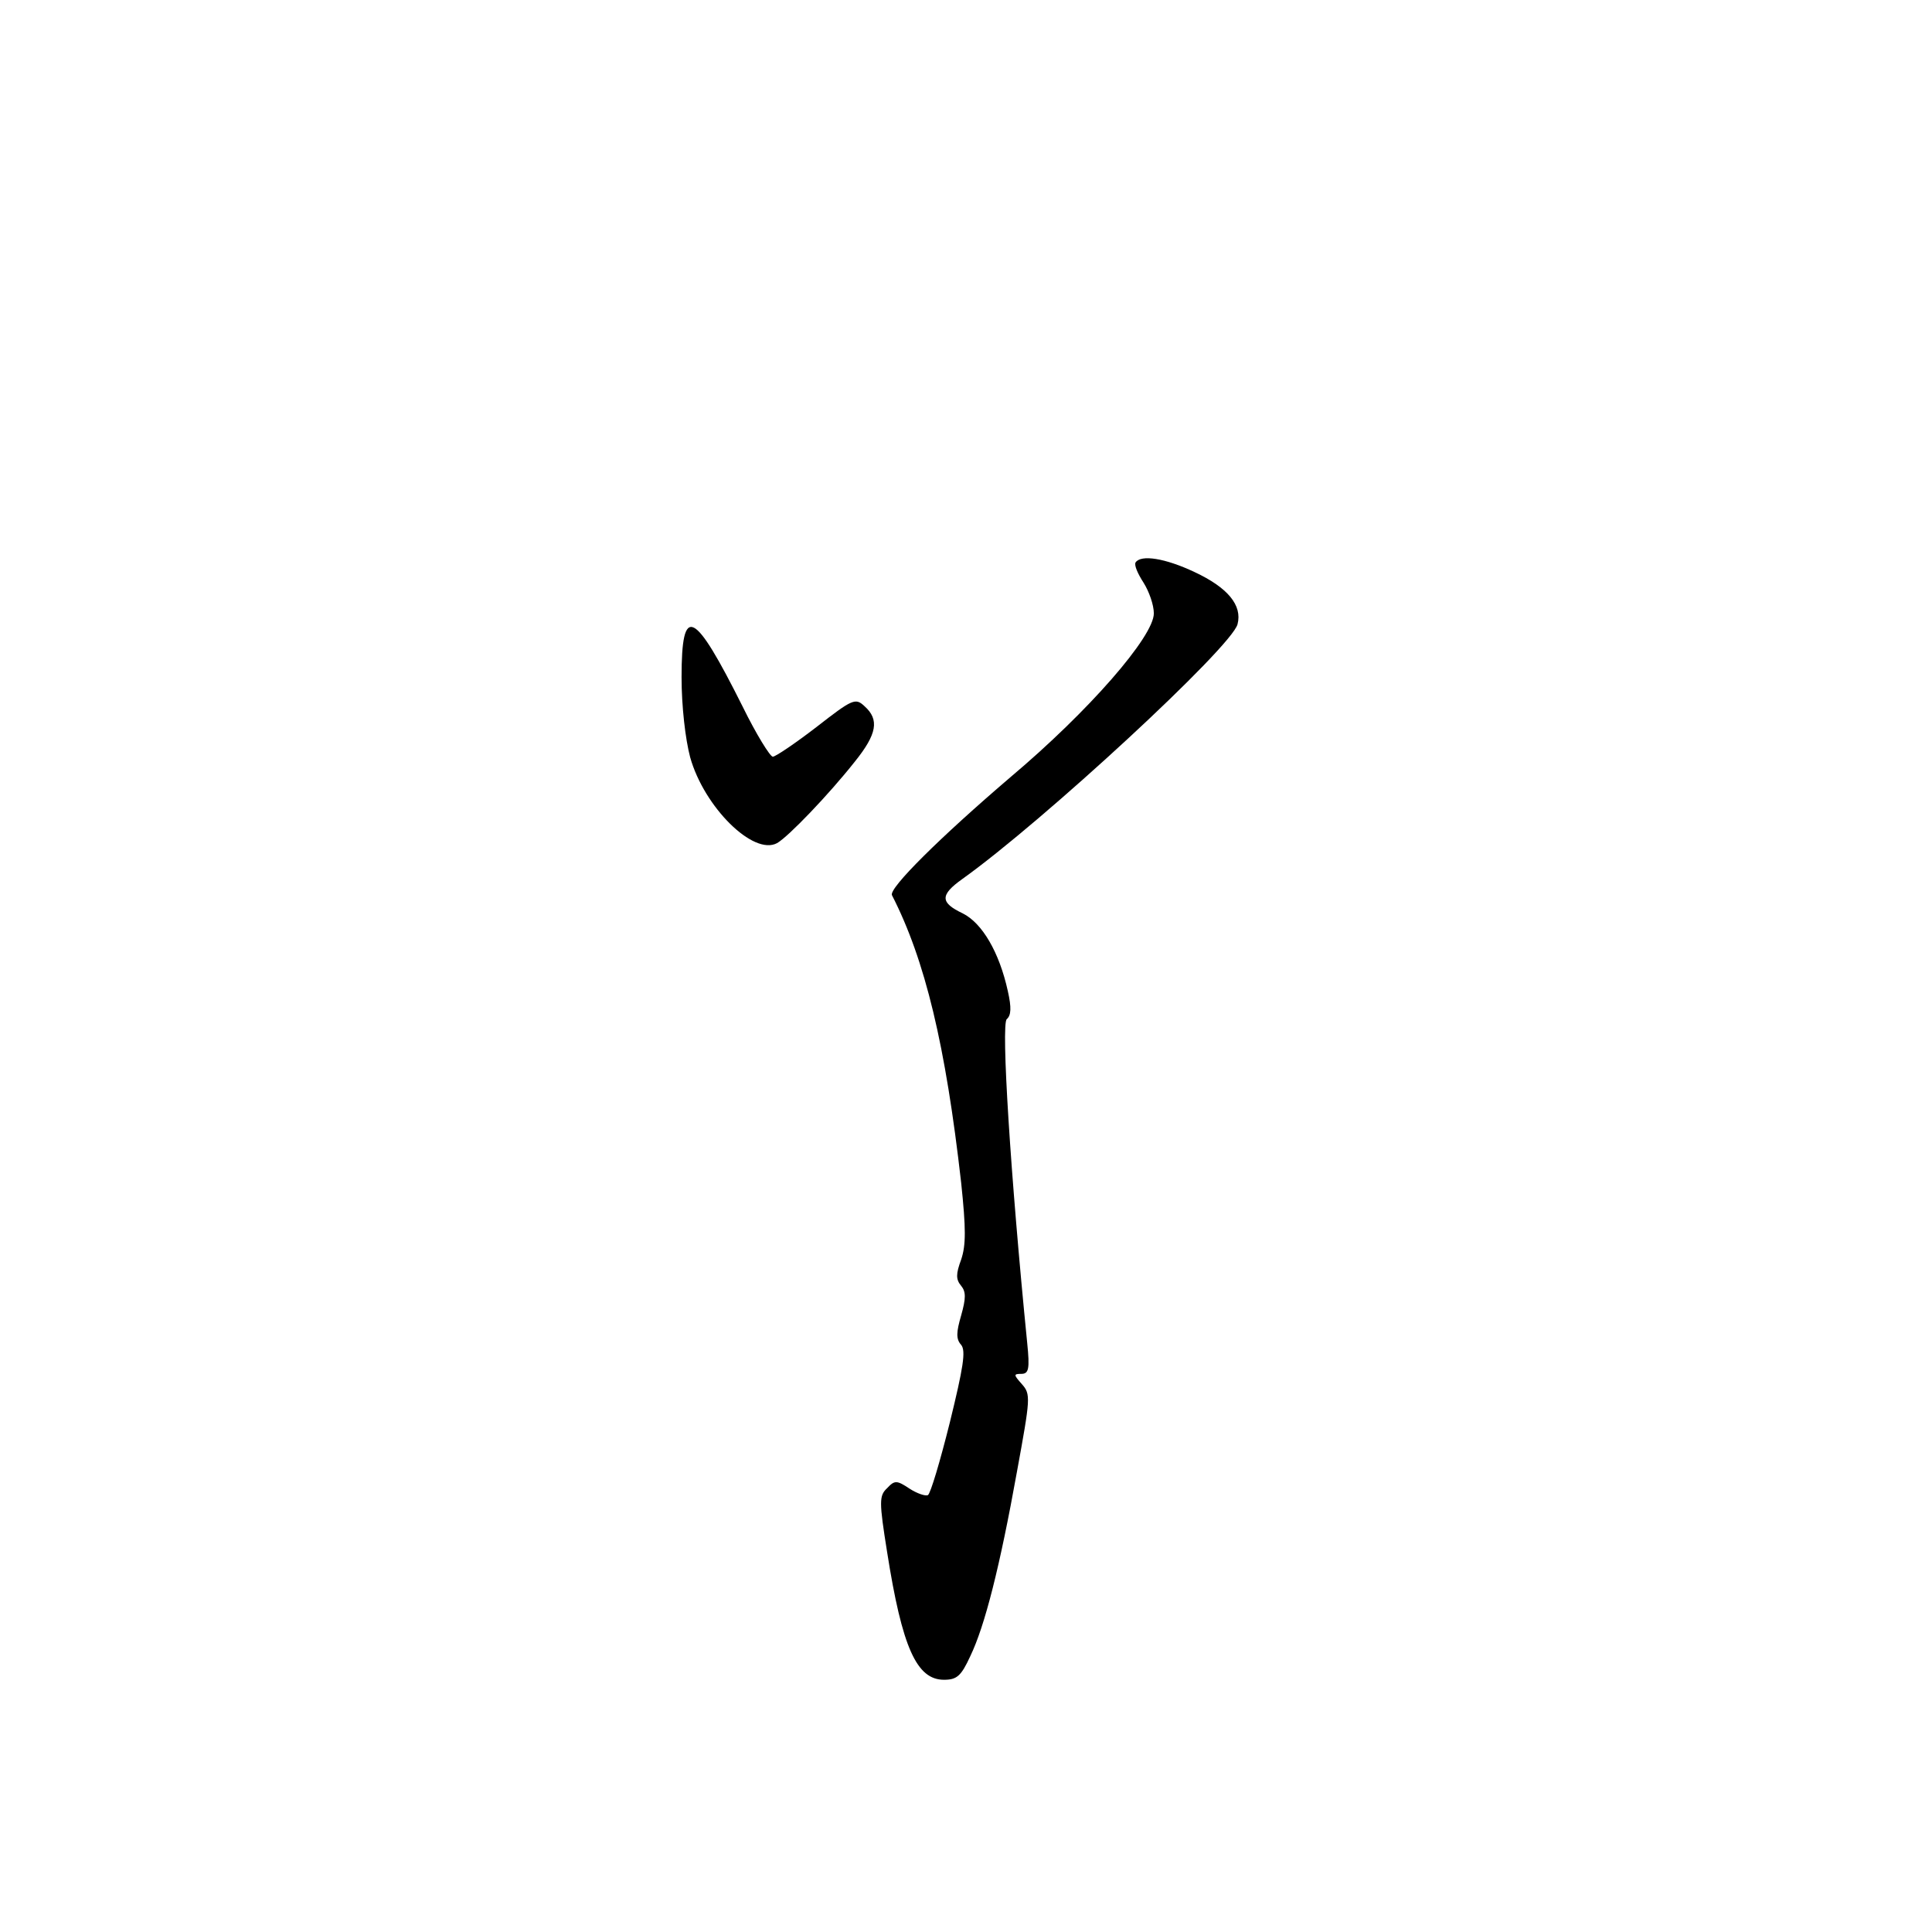 <?xml version="1.0" standalone="no"?>
<!DOCTYPE svg PUBLIC "-//W3C//DTD SVG 20010904//EN"
 "http://www.w3.org/TR/2001/REC-SVG-20010904/DTD/svg10.dtd">
<svg version="1.0" xmlns="http://www.w3.org/2000/svg"
 width="360pt" height="360pt" viewBox="0 0 360 360"
 preserveAspectRatio="xMidYMid meet">
<g transform="translate(0,360) scale(0.1,-0.1)"
fill="#000000" stroke="none">
<path d="M2116 2552 c-3 -5 4 -21 15 -38 10 -16 19 -41 19 -57 0 -43 -121
-182 -267 -305 -131 -112 -227 -207 -221 -220 62 -121 100 -280 129 -536 9
-86 9 -116 0 -143 -10 -27 -10 -37 0 -49 9 -11 9 -23 0 -55 -9 -31 -10 -44 0
-55 9 -11 4 -42 -21 -144 -18 -72 -36 -133 -41 -136 -5 -2 -20 3 -34 12 -24
16 -28 16 -42 1 -15 -14 -15 -25 0 -119 28 -178 55 -238 106 -238 24 0 32 7
49 44 27 56 55 166 87 344 25 137 26 144 9 163 -15 17 -16 19 -1 19 14 0 16 9
11 58 -31 311 -49 594 -38 603 8 7 9 21 2 52 -16 73 -48 127 -84 145 -42 20
-43 34 -1 64 150 107 503 433 513 475 9 35 -18 68 -80 97 -55 26 -100 33 -110
18z"/>
<path d="M1270 2338 c0 -54 7 -115 16 -149 26 -93 118 -184 162 -160 21 12 96
90 145 152 41 51 46 78 18 103 -17 16 -22 14 -90 -39 -39 -30 -76 -55 -81 -55
-5 0 -31 42 -56 93 -91 182 -114 193 -114 55z"/>
</g>
</svg>
